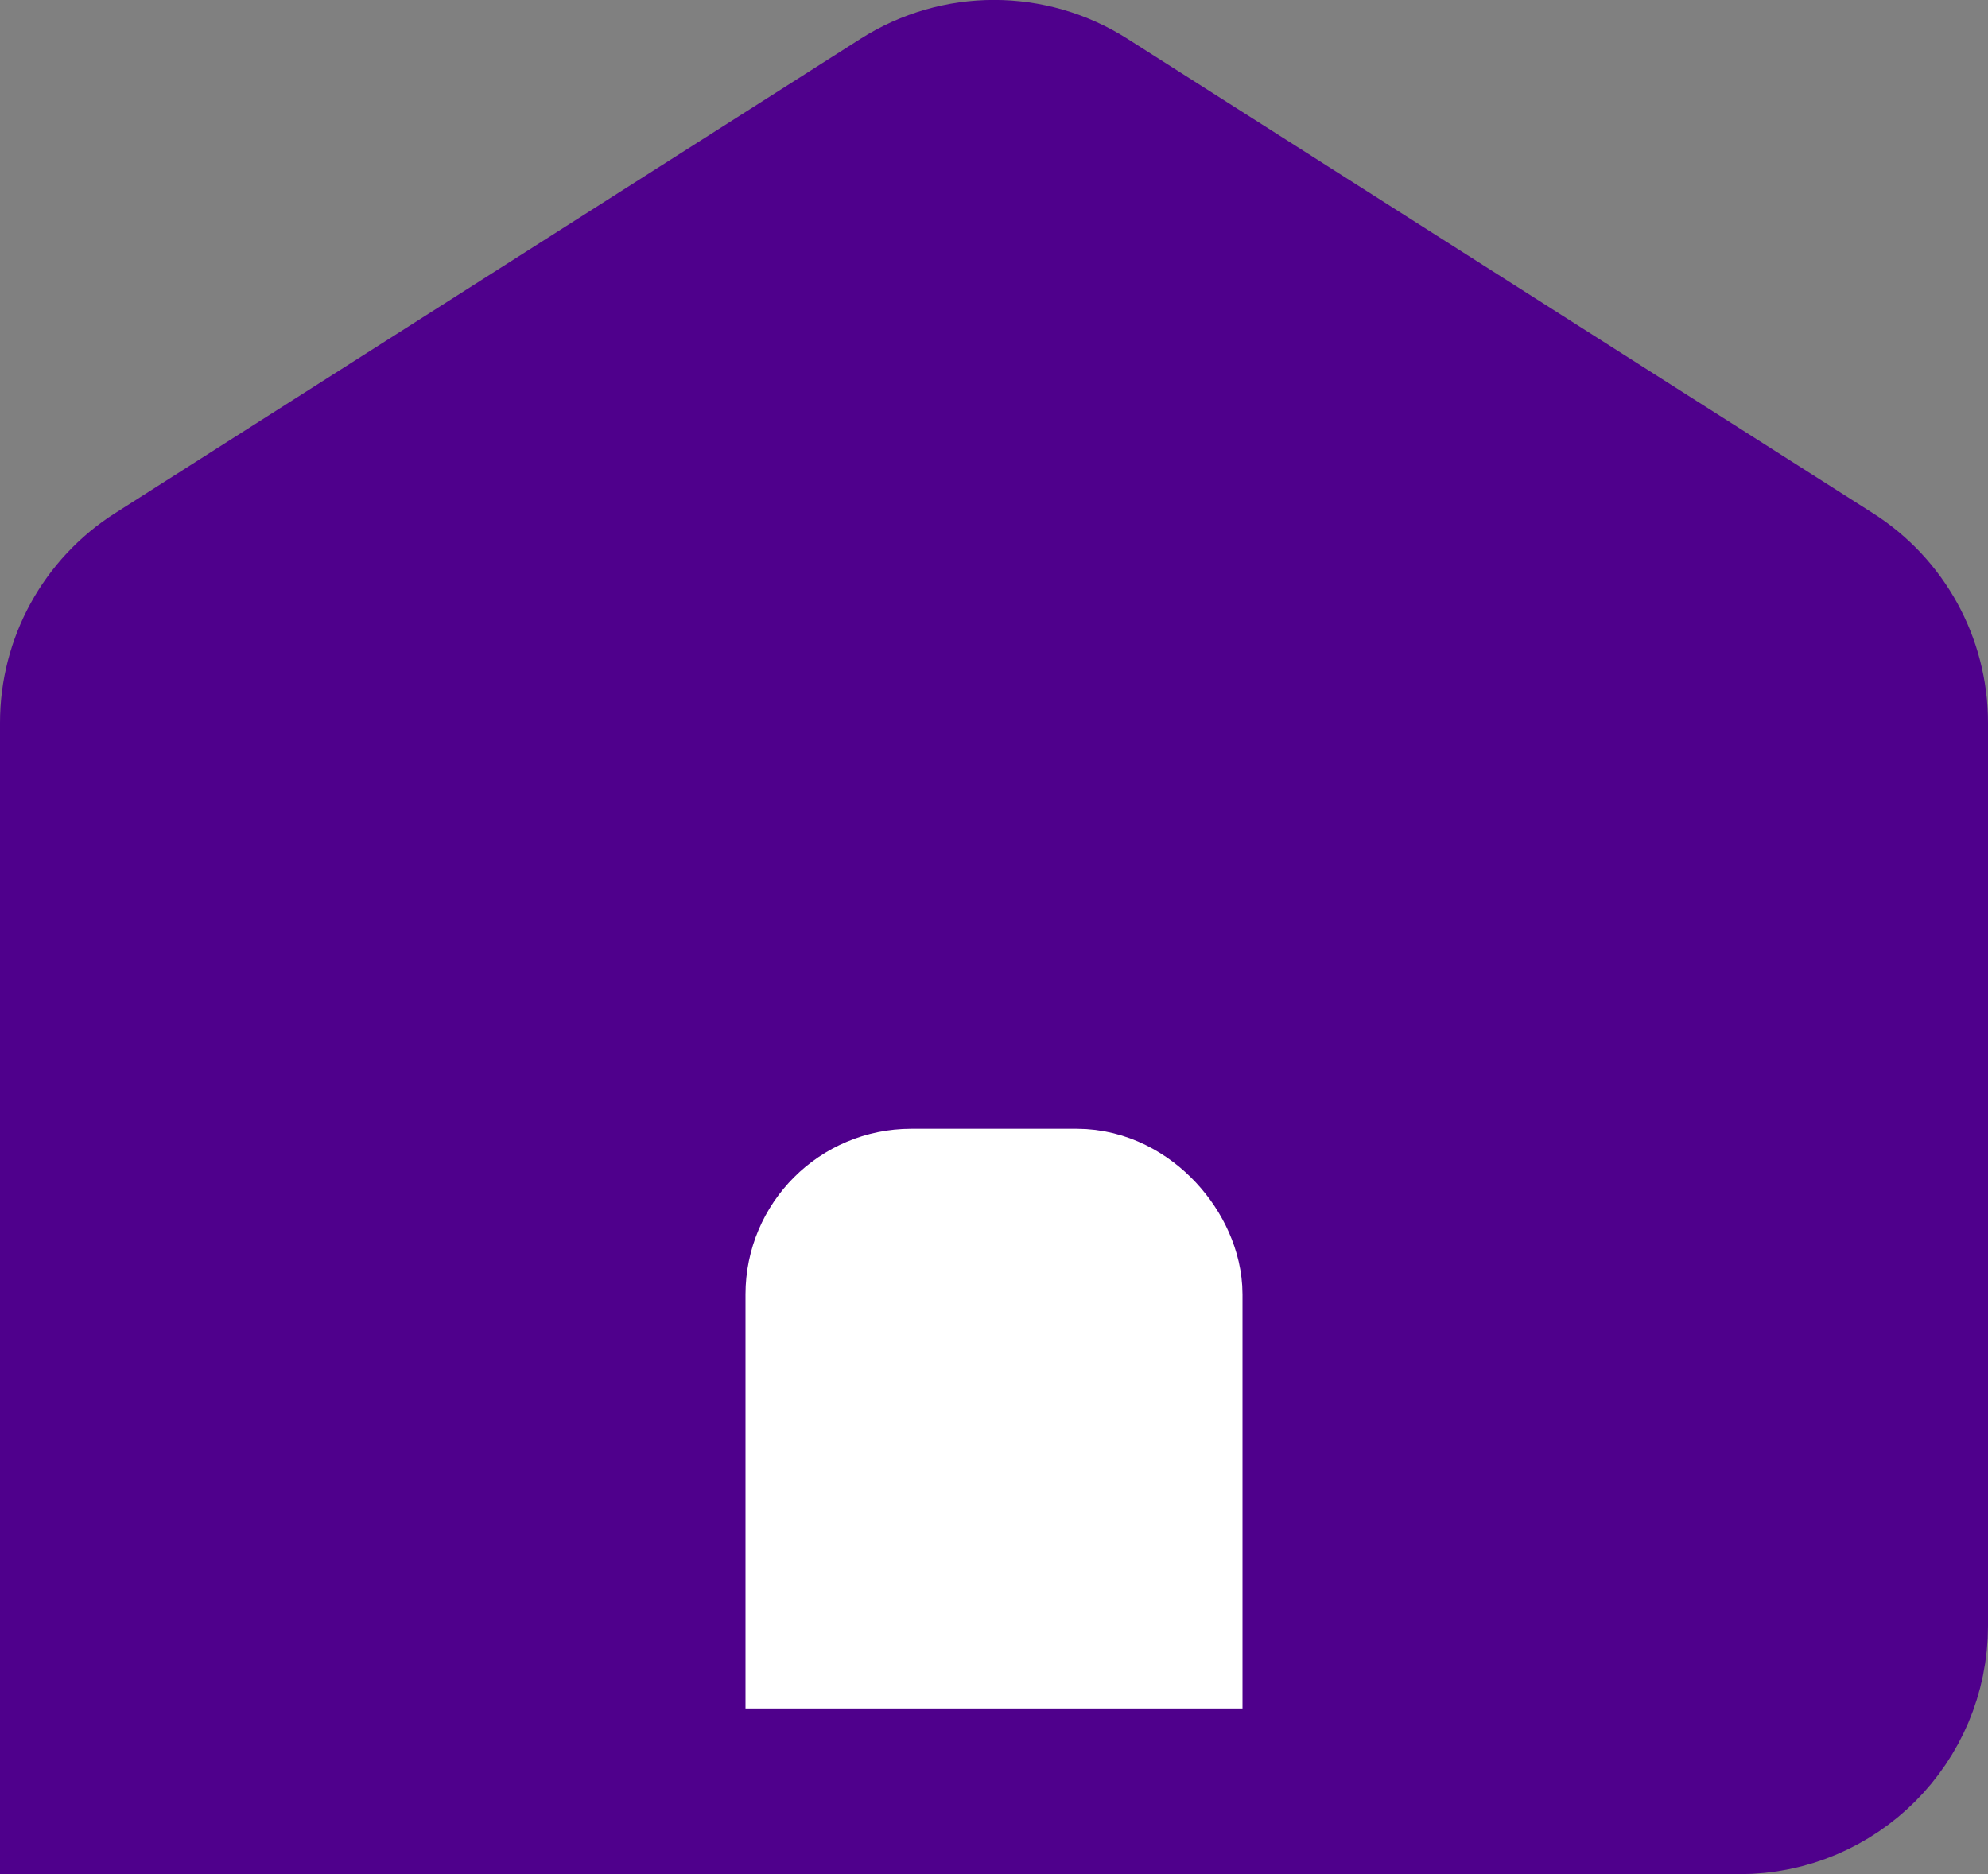 <?xml version="1.0" encoding="UTF-8"?>
<svg width="24px" height="22.629px" viewBox="0 0 24 22.629" version="1.1" xmlns="http://www.w3.org/2000/svg" xmlns:xlink="http://www.w3.org/1999/xlink">
    <rect x="0" y="0" width="24" height="22.629" fill="#808080" stroke="none"/>
    <title>Home@1x</title>
    <g id="Page-1" stroke="none" stroke-width="1" fill="none" fill-rule="evenodd">
        <g id="Home" transform="translate(-107, -686.371)" stroke-width="2">
            <g id="Group-2" transform="translate(0, 670)">
                <g id="Group-4" transform="translate(107, 17)">
                    <g id="Home" transform="translate(1, 0)">
                        <path d="M20,21 L0,21 L0,21 L0,8.098 C1.41177403e-15,7.414 0.349,6.778 0.926,6.411 L9.926,0.683 C10.581,0.266 11.419,0.266 12.074,0.683 L21.074,6.411 C21.651,6.778 22,7.414 22,8.098 L22,19 C22,20.105 21.105,21 20,21 Z" id="Path" stroke="#4F008C" fill="#4F008C"></path>
                        <rect id="Rectangle" stroke="#FFFFFF" fill="#FFFFFF" x="9" y="14" width="4" height="7" rx="1"></rect>
                        <line x1="6.5" y1="21" x2="18" y2="21" id="Line" stroke="#4F008C" stroke-linecap="square"></line>
                    </g>
                </g>
            </g>
        </g>
    </g>
</svg>